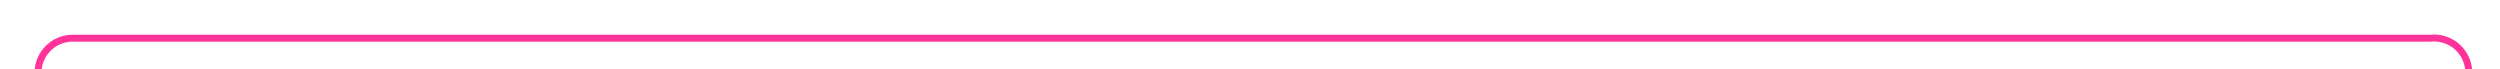 ﻿<?xml version="1.0" encoding="utf-8"?>
<svg version="1.1" xmlns:xlink="http://www.w3.org/1999/xlink" width="360px" height="10px" preserveAspectRatio="xMinYMid meet" viewBox="1085 216  360 8" xmlns="http://www.w3.org/2000/svg">
  <path d="M 466.5 251  L 466.5 245  A 5 5 0 0 1 471.5 240.5 L 1085 240.5  A 5 5 0 0 0 1090.5 235.5 L 1090.5 225  A 5 5 0 0 1 1095.5 220.5 L 1435 220.5  A 5 5 0 0 1 1440.5 225.5 L 1440.5 241  " stroke-width="1" stroke="#ff3399" fill="none" />
  <path d="M 466.5 246  A 3 3 0 0 0 463.5 249 A 3 3 0 0 0 466.5 252 A 3 3 0 0 0 469.5 249 A 3 3 0 0 0 466.5 246 Z " fill-rule="nonzero" fill="#ff3399" stroke="none" />
</svg>